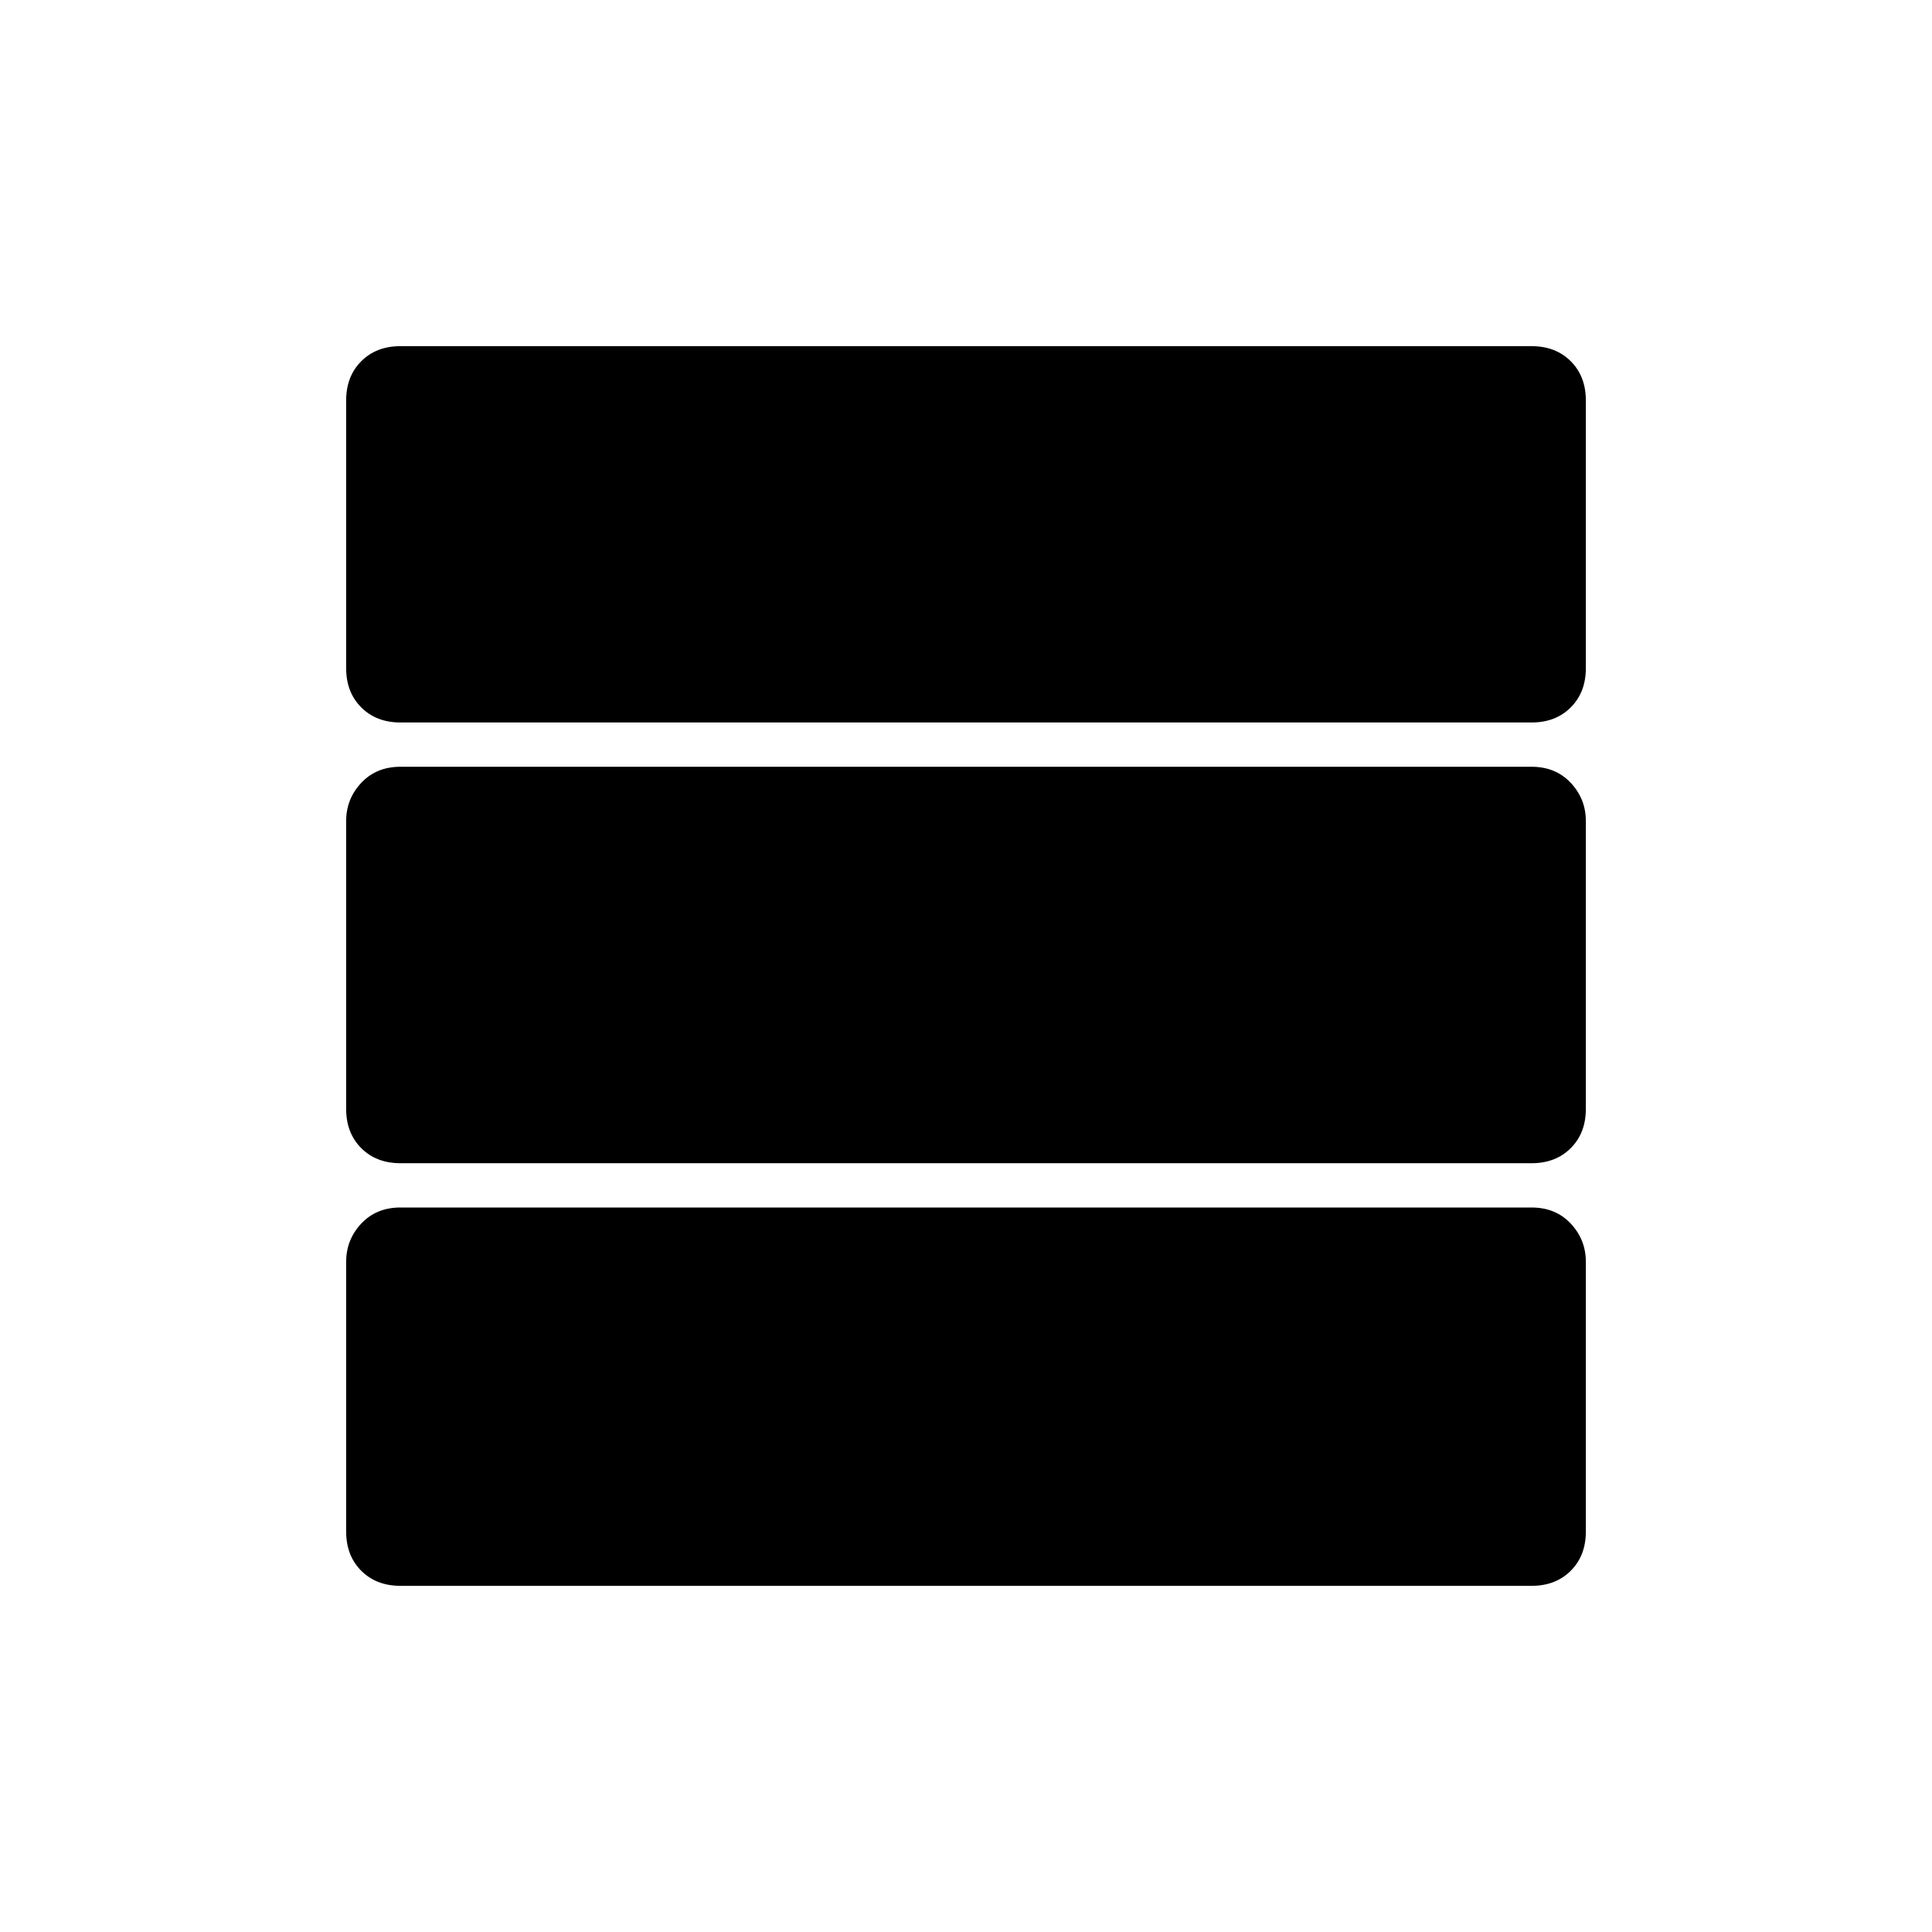 <svg xmlns="http://www.w3.org/2000/svg" height="48" width="48"><path d="M39.4 16.6Q39.4 17.2 39.025 17.575Q38.65 17.95 38.05 17.95H9.95Q9.35 17.95 8.975 17.575Q8.6 17.2 8.6 16.6V9.95Q8.6 9.35 8.975 8.975Q9.35 8.6 9.95 8.6H38.05Q38.65 8.6 39.025 8.975Q39.4 9.35 39.4 9.95ZM39.4 27.55Q39.4 28.15 39.025 28.525Q38.65 28.9 38.05 28.9H9.95Q9.35 28.9 8.975 28.525Q8.6 28.15 8.6 27.55V20.4Q8.6 19.85 8.975 19.45Q9.35 19.05 9.95 19.05H38.05Q38.65 19.05 39.025 19.45Q39.4 19.85 39.4 20.4ZM39.4 38.05Q39.4 38.65 39.025 39.025Q38.65 39.4 38.05 39.4H9.95Q9.35 39.4 8.975 39.025Q8.6 38.65 8.6 38.05V31.35Q8.6 30.8 8.975 30.4Q9.35 30 9.95 30H38.05Q38.65 30 39.025 30.4Q39.4 30.8 39.4 31.35Z"/></svg>